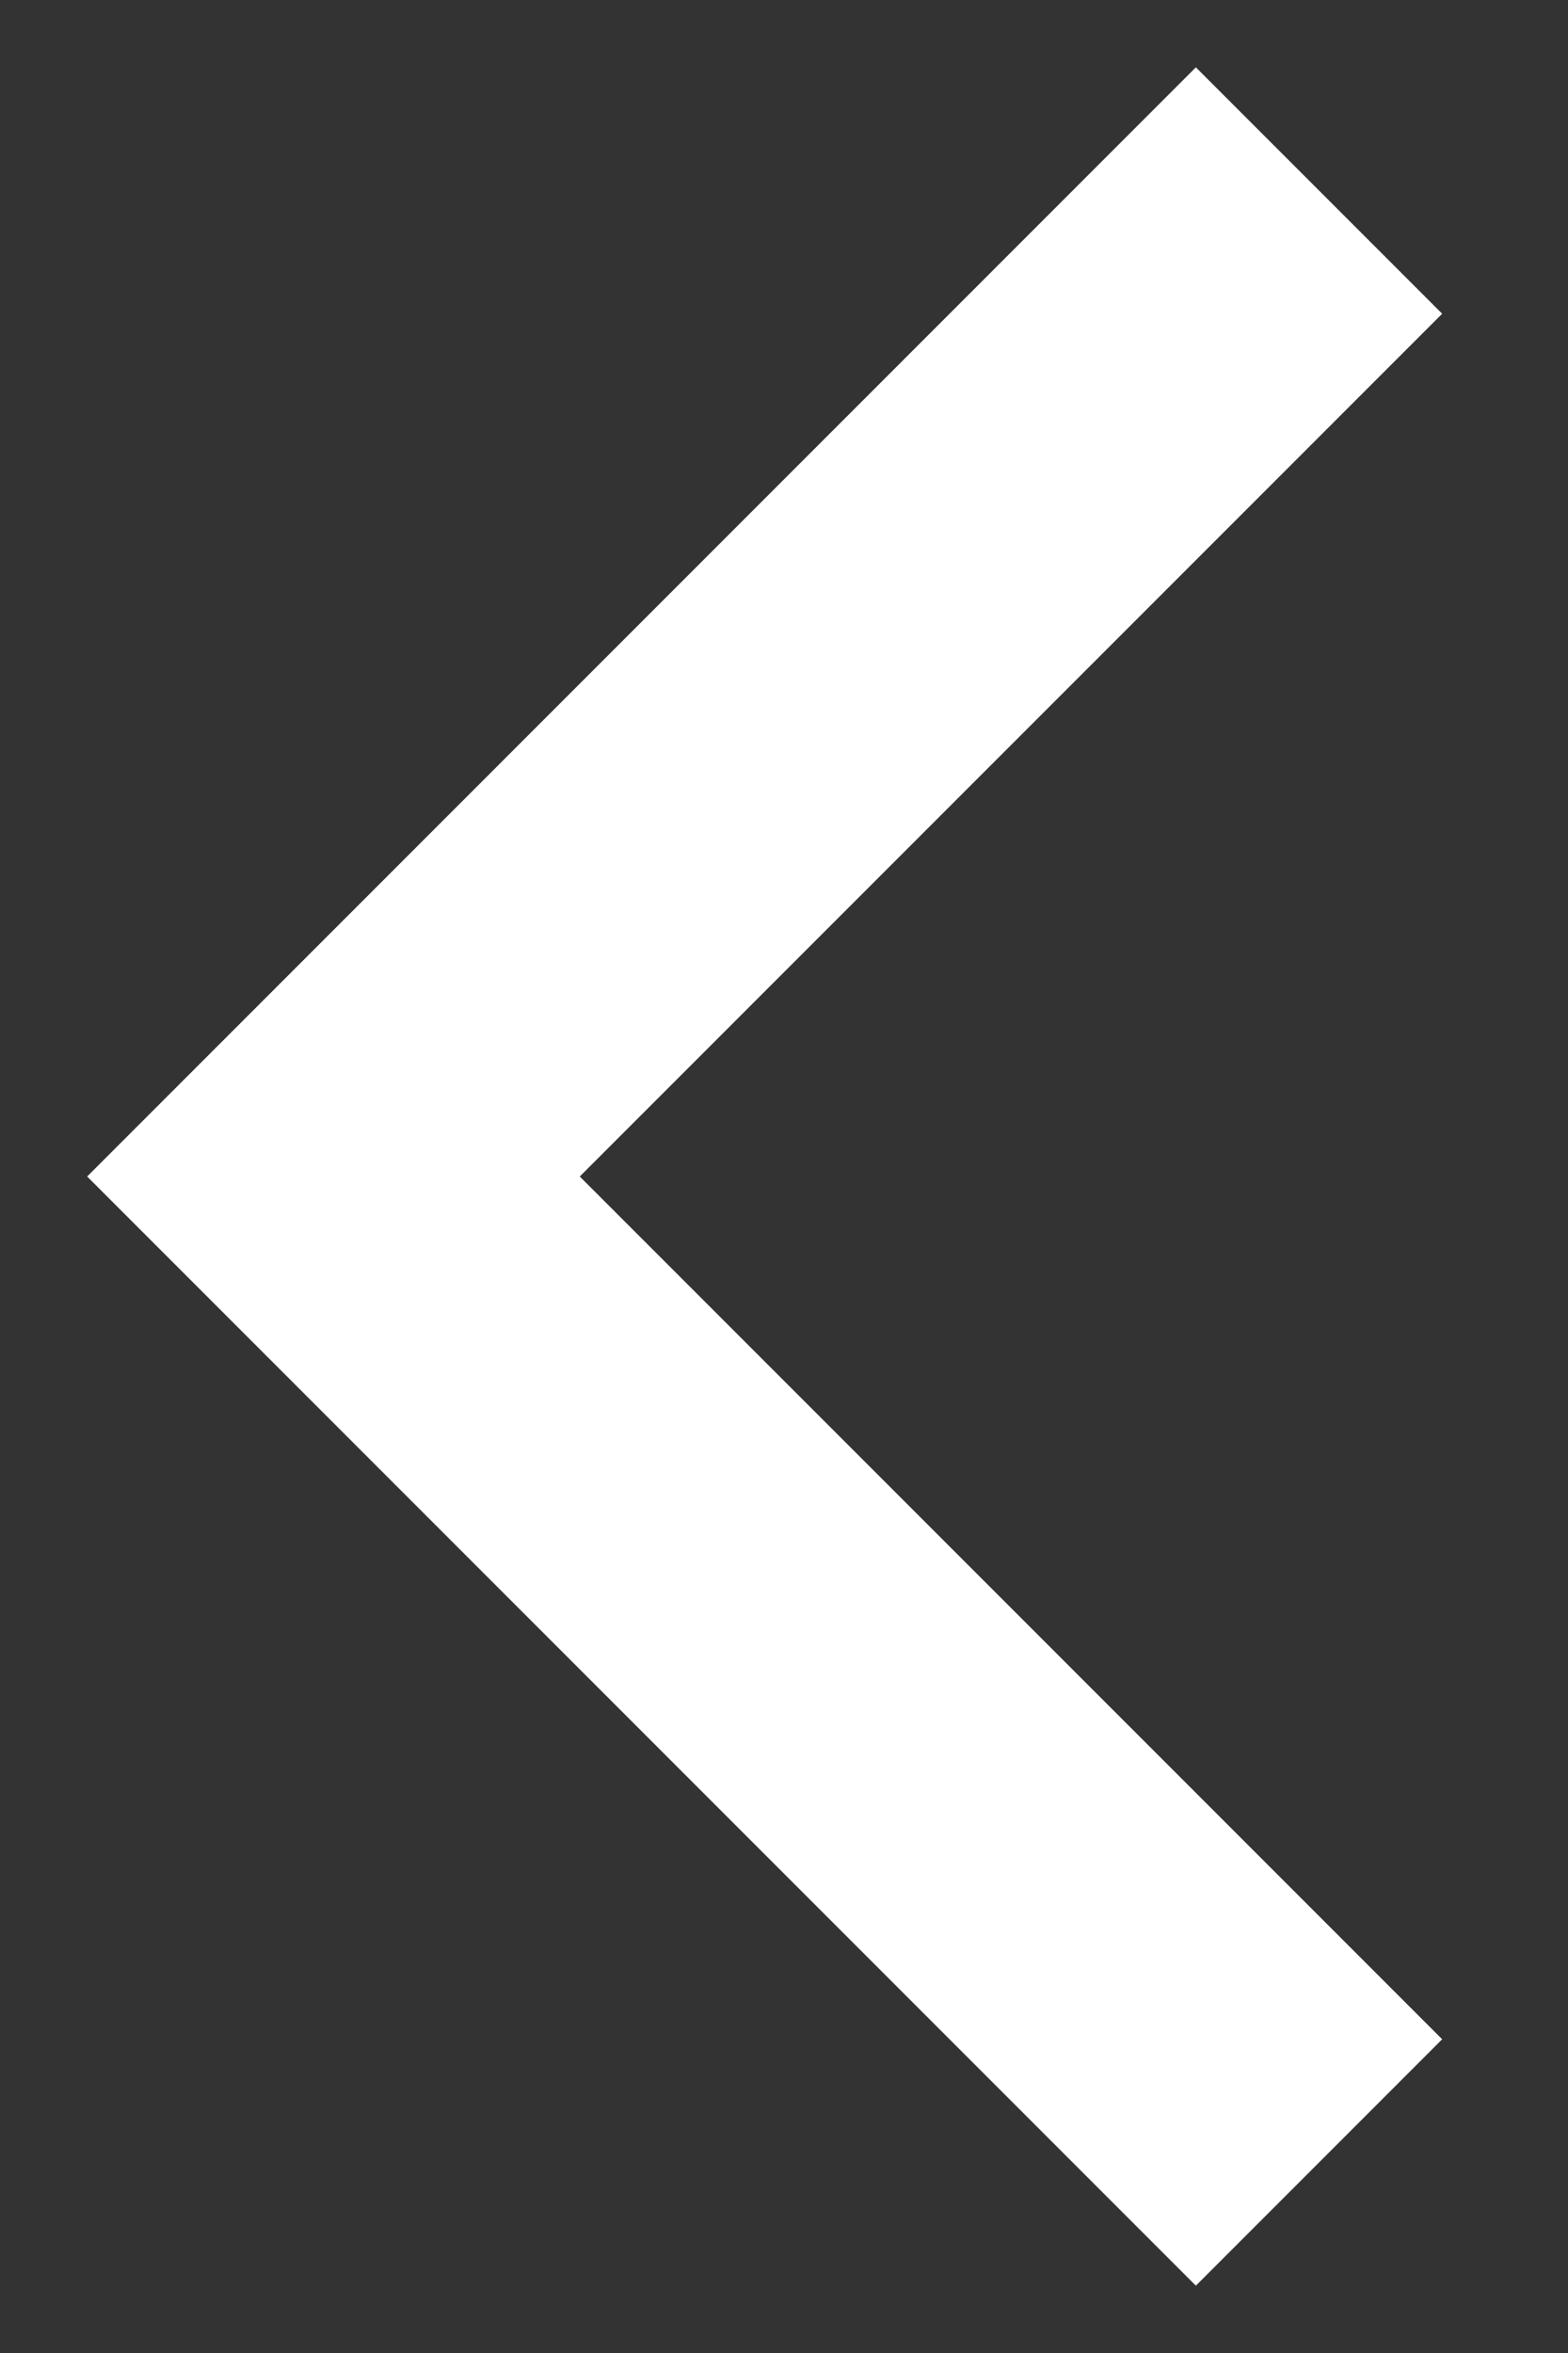<svg width="12" height="18" viewBox="0 0 12 18" fill="none" xmlns="http://www.w3.org/2000/svg">
<rect x="0" y="0" width="12" height="18" fill="#333333" stroke="none"/>
<path d="M4.437 9L11.037 15.6L9.152 17.485L0.667 9L9.152 0.515L11.037 2.4L4.437 9Z" fill="white"/>
</svg>
